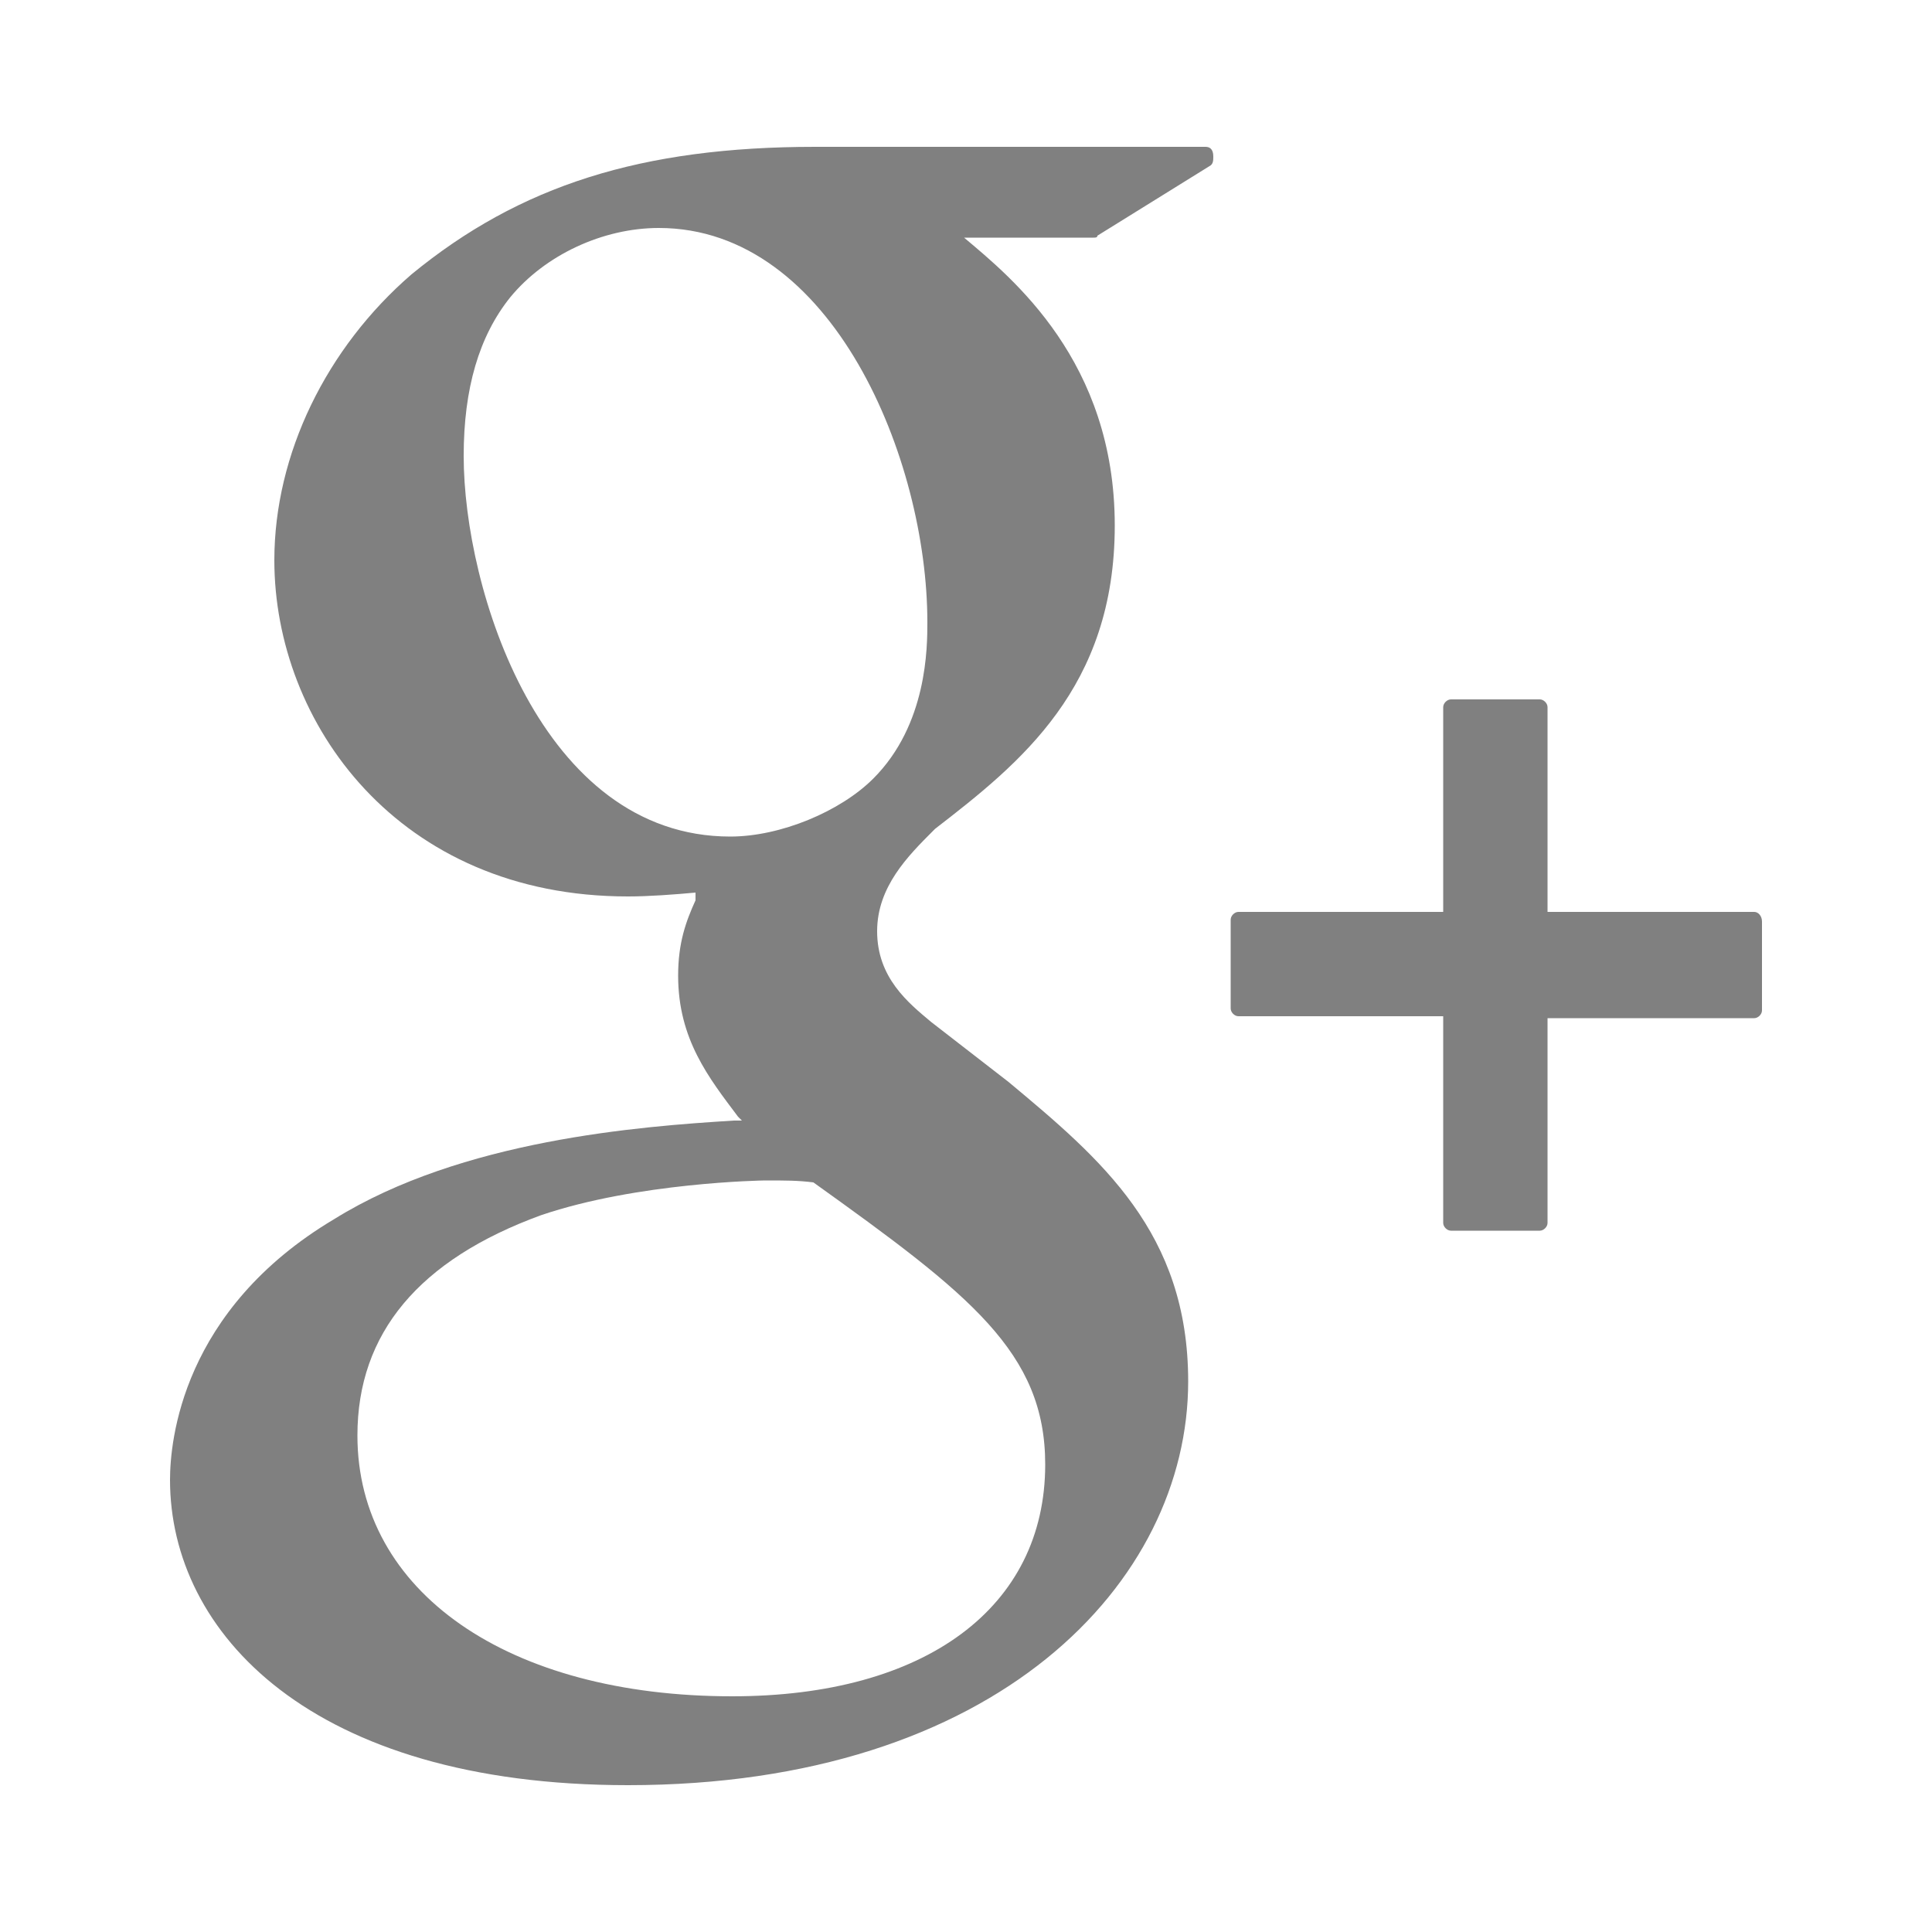 <?xml version="1.0" encoding="UTF-8"?>
<!-- Generator: Adobe Illustrator 18.0.0, SVG Export Plug-In . SVG Version: 6.00 Build 0)  -->
<!DOCTYPE svg PUBLIC "-//W3C//DTD SVG 1.1//EN" "http://www.w3.org/Graphics/SVG/1.1/DTD/svg11.dtd">
<svg version="1.1" id="Layer_2" xmlns="http://www.w3.org/2000/svg" xmlns:xlink="http://www.w3.org/1999/xlink" x="0px" y="0px" viewBox="0 0 100 100" enable-background="new 0 0 100 100" xml:space="preserve">
<g>
	<path fill="#808080" d="M62.4,7.6H42.2c-9,0-15.3,2-20.9,6.6c-4.4,3.8-7.1,9.3-7.1,14.8c0,8.4,6.4,17.4,18.3,17.4   c1.1,0,2.4-0.1,3.5-0.2L36,46.6c-0.5,1.1-0.9,2.2-0.9,3.9c0,3.3,1.6,5.3,3.1,7.3l0.2,0.2L38,58c-4.9,0.3-14.1,1-20.7,5.1   c-7.9,4.7-8.5,11.5-8.5,13.5c0,7.9,7.3,15.8,23.7,15.8c19.1,0,29-10.5,29-20.9c0-7.7-4.5-11.5-9.3-15.5l-4-3.1   c-1.2-1-2.8-2.3-2.8-4.7c0-2.3,1.6-3.9,2.9-5.2l0.1-0.1c4.4-3.4,9.3-7.3,9.3-15.7c0-8.5-5.3-12.8-7.8-14.9h6.7c0.1,0,0.2,0,0.2-0.1   l5.8-3.6c0.2-0.1,0.2-0.3,0.2-0.5C62.8,7.7,62.6,7.6,62.4,7.6z M37.9,87.8c-11.6,0-19.4-5.4-19.4-13.5c0-5.3,3.2-9.1,9.5-11.4   c5-1.7,11.5-1.8,11.6-1.8c1.1,0,1.7,0,2.5,0.1c8.1,5.8,12,8.8,12,14.6C54.1,83.2,47.9,87.8,37.9,87.8z M37.8,43.3   C28,43.3,24,30.5,24,23.6c0-3.5,0.8-6.2,2.4-8.2c1.8-2.2,4.8-3.6,7.7-3.6c9,0,13.9,12,13.9,20.4c0,1.3,0,5.3-2.8,8.1   C43.5,42,40.4,43.3,37.8,43.3z"/>
	<path fill="#808080" d="M90.8,47.2H80.1V36.6c0-0.2-0.2-0.4-0.4-0.4h-4.6c-0.2,0-0.4,0.2-0.4,0.4v10.6H64.1c-0.2,0-0.4,0.2-0.4,0.4   v4.6c0,0.2,0.2,0.4,0.4,0.4h10.6v10.7c0,0.2,0.2,0.4,0.4,0.4h4.6c0.2,0,0.4-0.2,0.4-0.4V52.7h10.7c0.2,0,0.4-0.2,0.4-0.4v-4.6   C91.2,47.4,91,47.2,90.8,47.2z"/>
</g>
</svg>